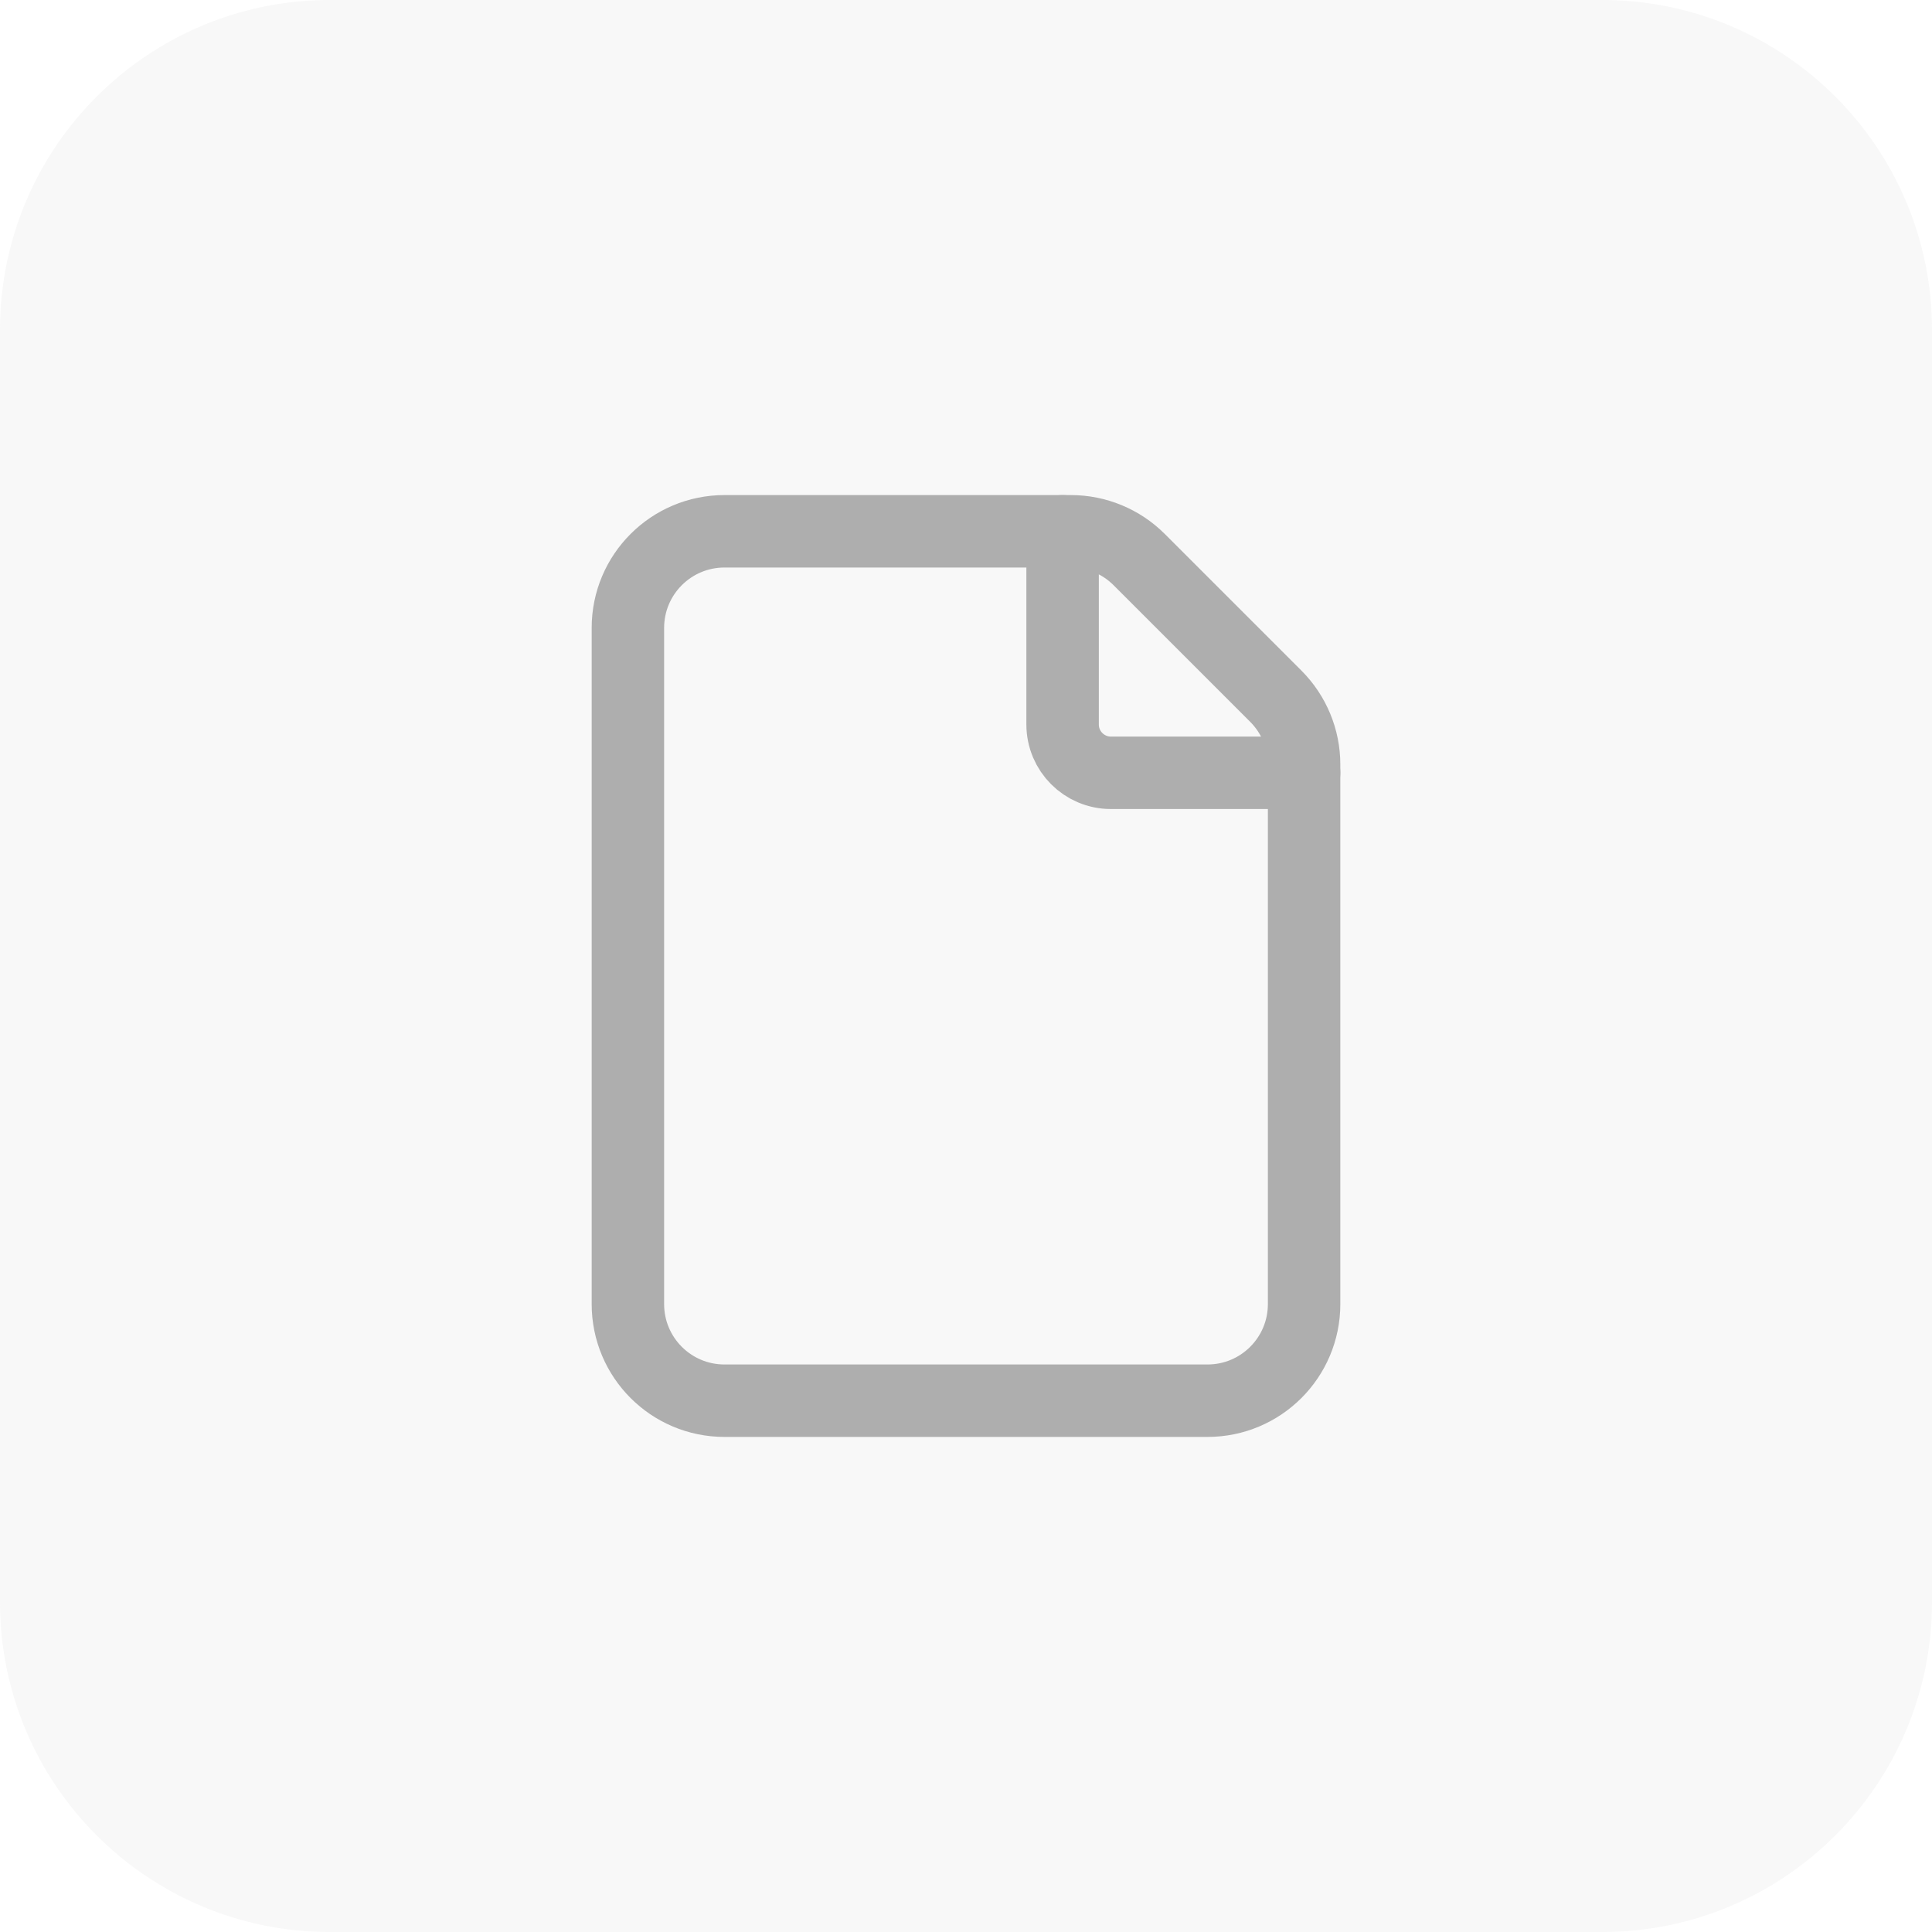 <svg width="40" height="40" viewBox="0 0 40 40" fill="none" xmlns="http://www.w3.org/2000/svg">
<path opacity="0.2" d="M33.17 0H6.83C3.058 0 0 3.058 0 6.83V33.17C0 36.942 3.058 40 6.83 40H33.17C36.942 40 40 36.942 40 33.17V6.83C40 3.058 36.942 0 33.17 0Z" fill="#DEDEDE"/>
<path d="M27 16H23C22.448 16 22 15.552 22 15V11" stroke="#AEAEAE" stroke-width="1.5" stroke-linecap="round" stroke-linejoin="round"/>
<path fill-rule="evenodd" clip-rule="evenodd" d="M26.414 14.414L23.586 11.586C23.211 11.211 22.702 11 22.172 11H15C13.895 11 13 11.895 13 13V27C13 28.105 13.895 29 15 29H25C26.105 29 27 28.105 27 27V15.828C27 15.298 26.789 14.789 26.414 14.414Z" stroke="#AEAEAE" stroke-width="1.5" stroke-linecap="round" stroke-linejoin="round"/>
</svg>
